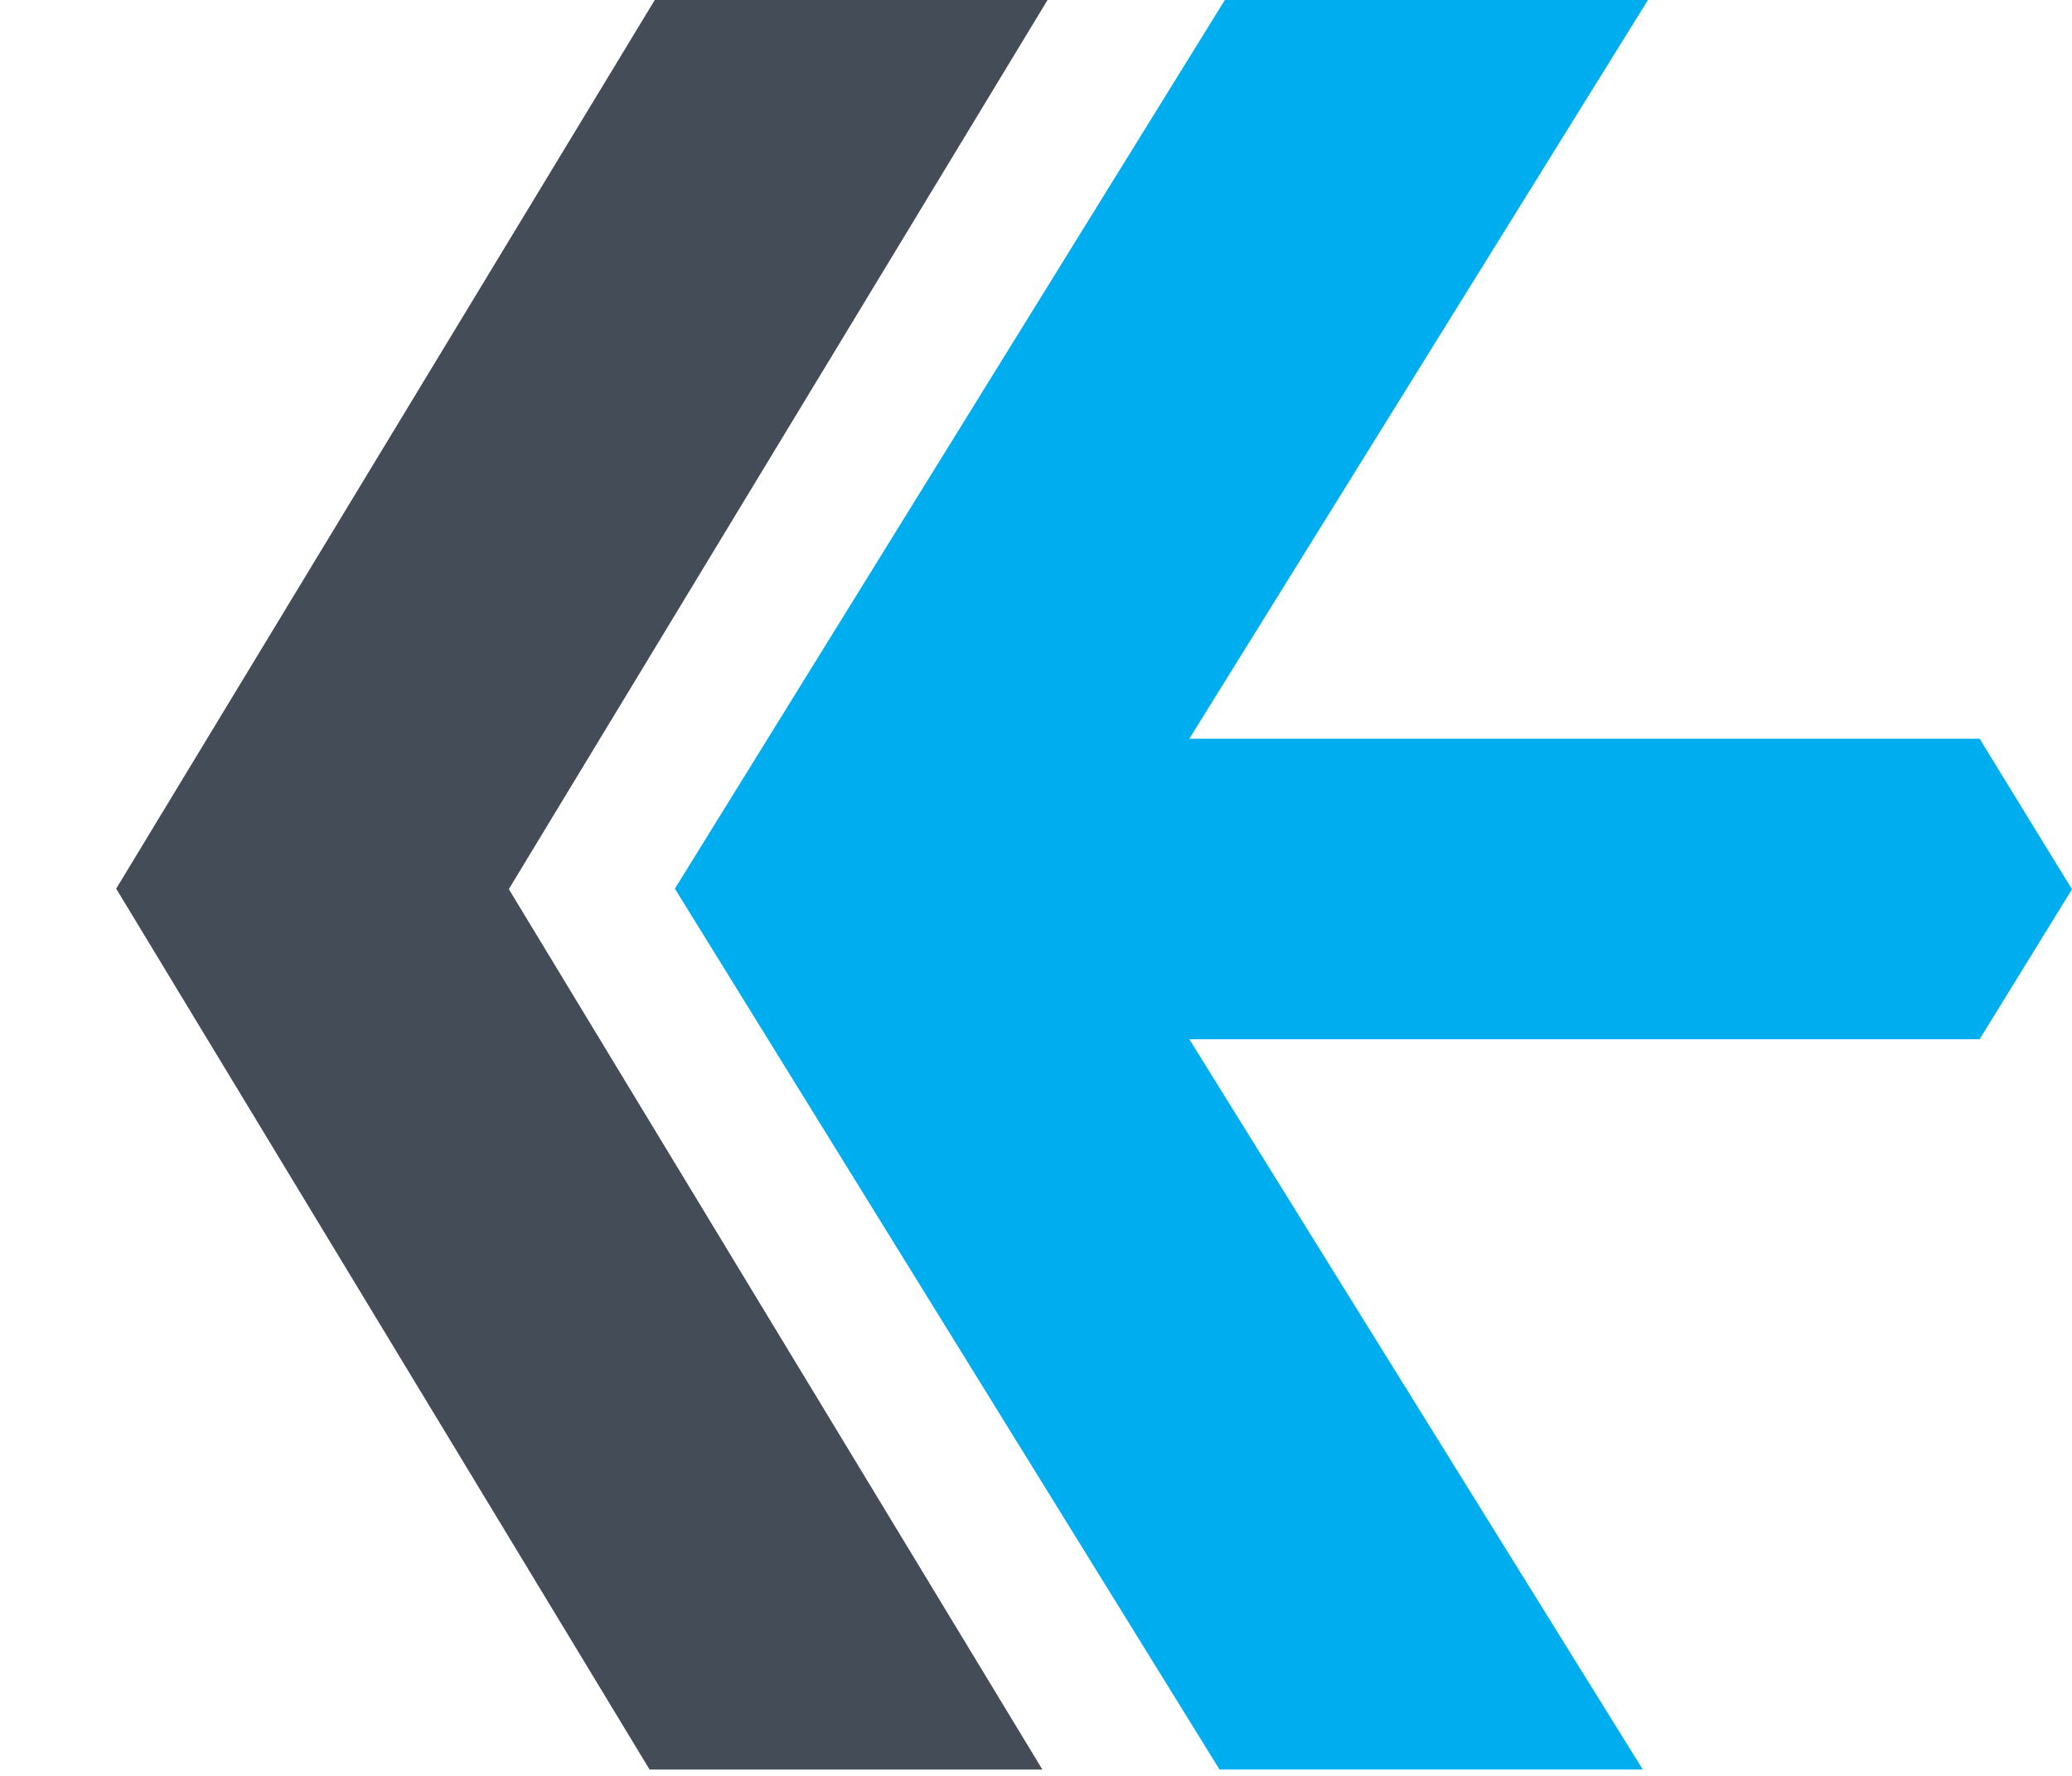 <svg width="14" height="12" viewBox="0 0 14 12" fill="none" xmlns="http://www.w3.org/2000/svg">
<path d="M8.276 1.24995e-07L11.135 0L8.036 4.992L13.376 4.992L14 6.009L13.376 7.022L8.036 7.022L11.1 11.957L8.24 11.957L4.56 6.005L8.276 1.24995e-07Z" fill="#00AEEF"/>
<path d="M0.785 6.005L4.424 -1.59057e-07L7.078 -2.75083e-07L3.438 6.008L7.043 11.957L4.389 11.957L0.785 6.005Z" fill="#444C58"/>
</svg>
